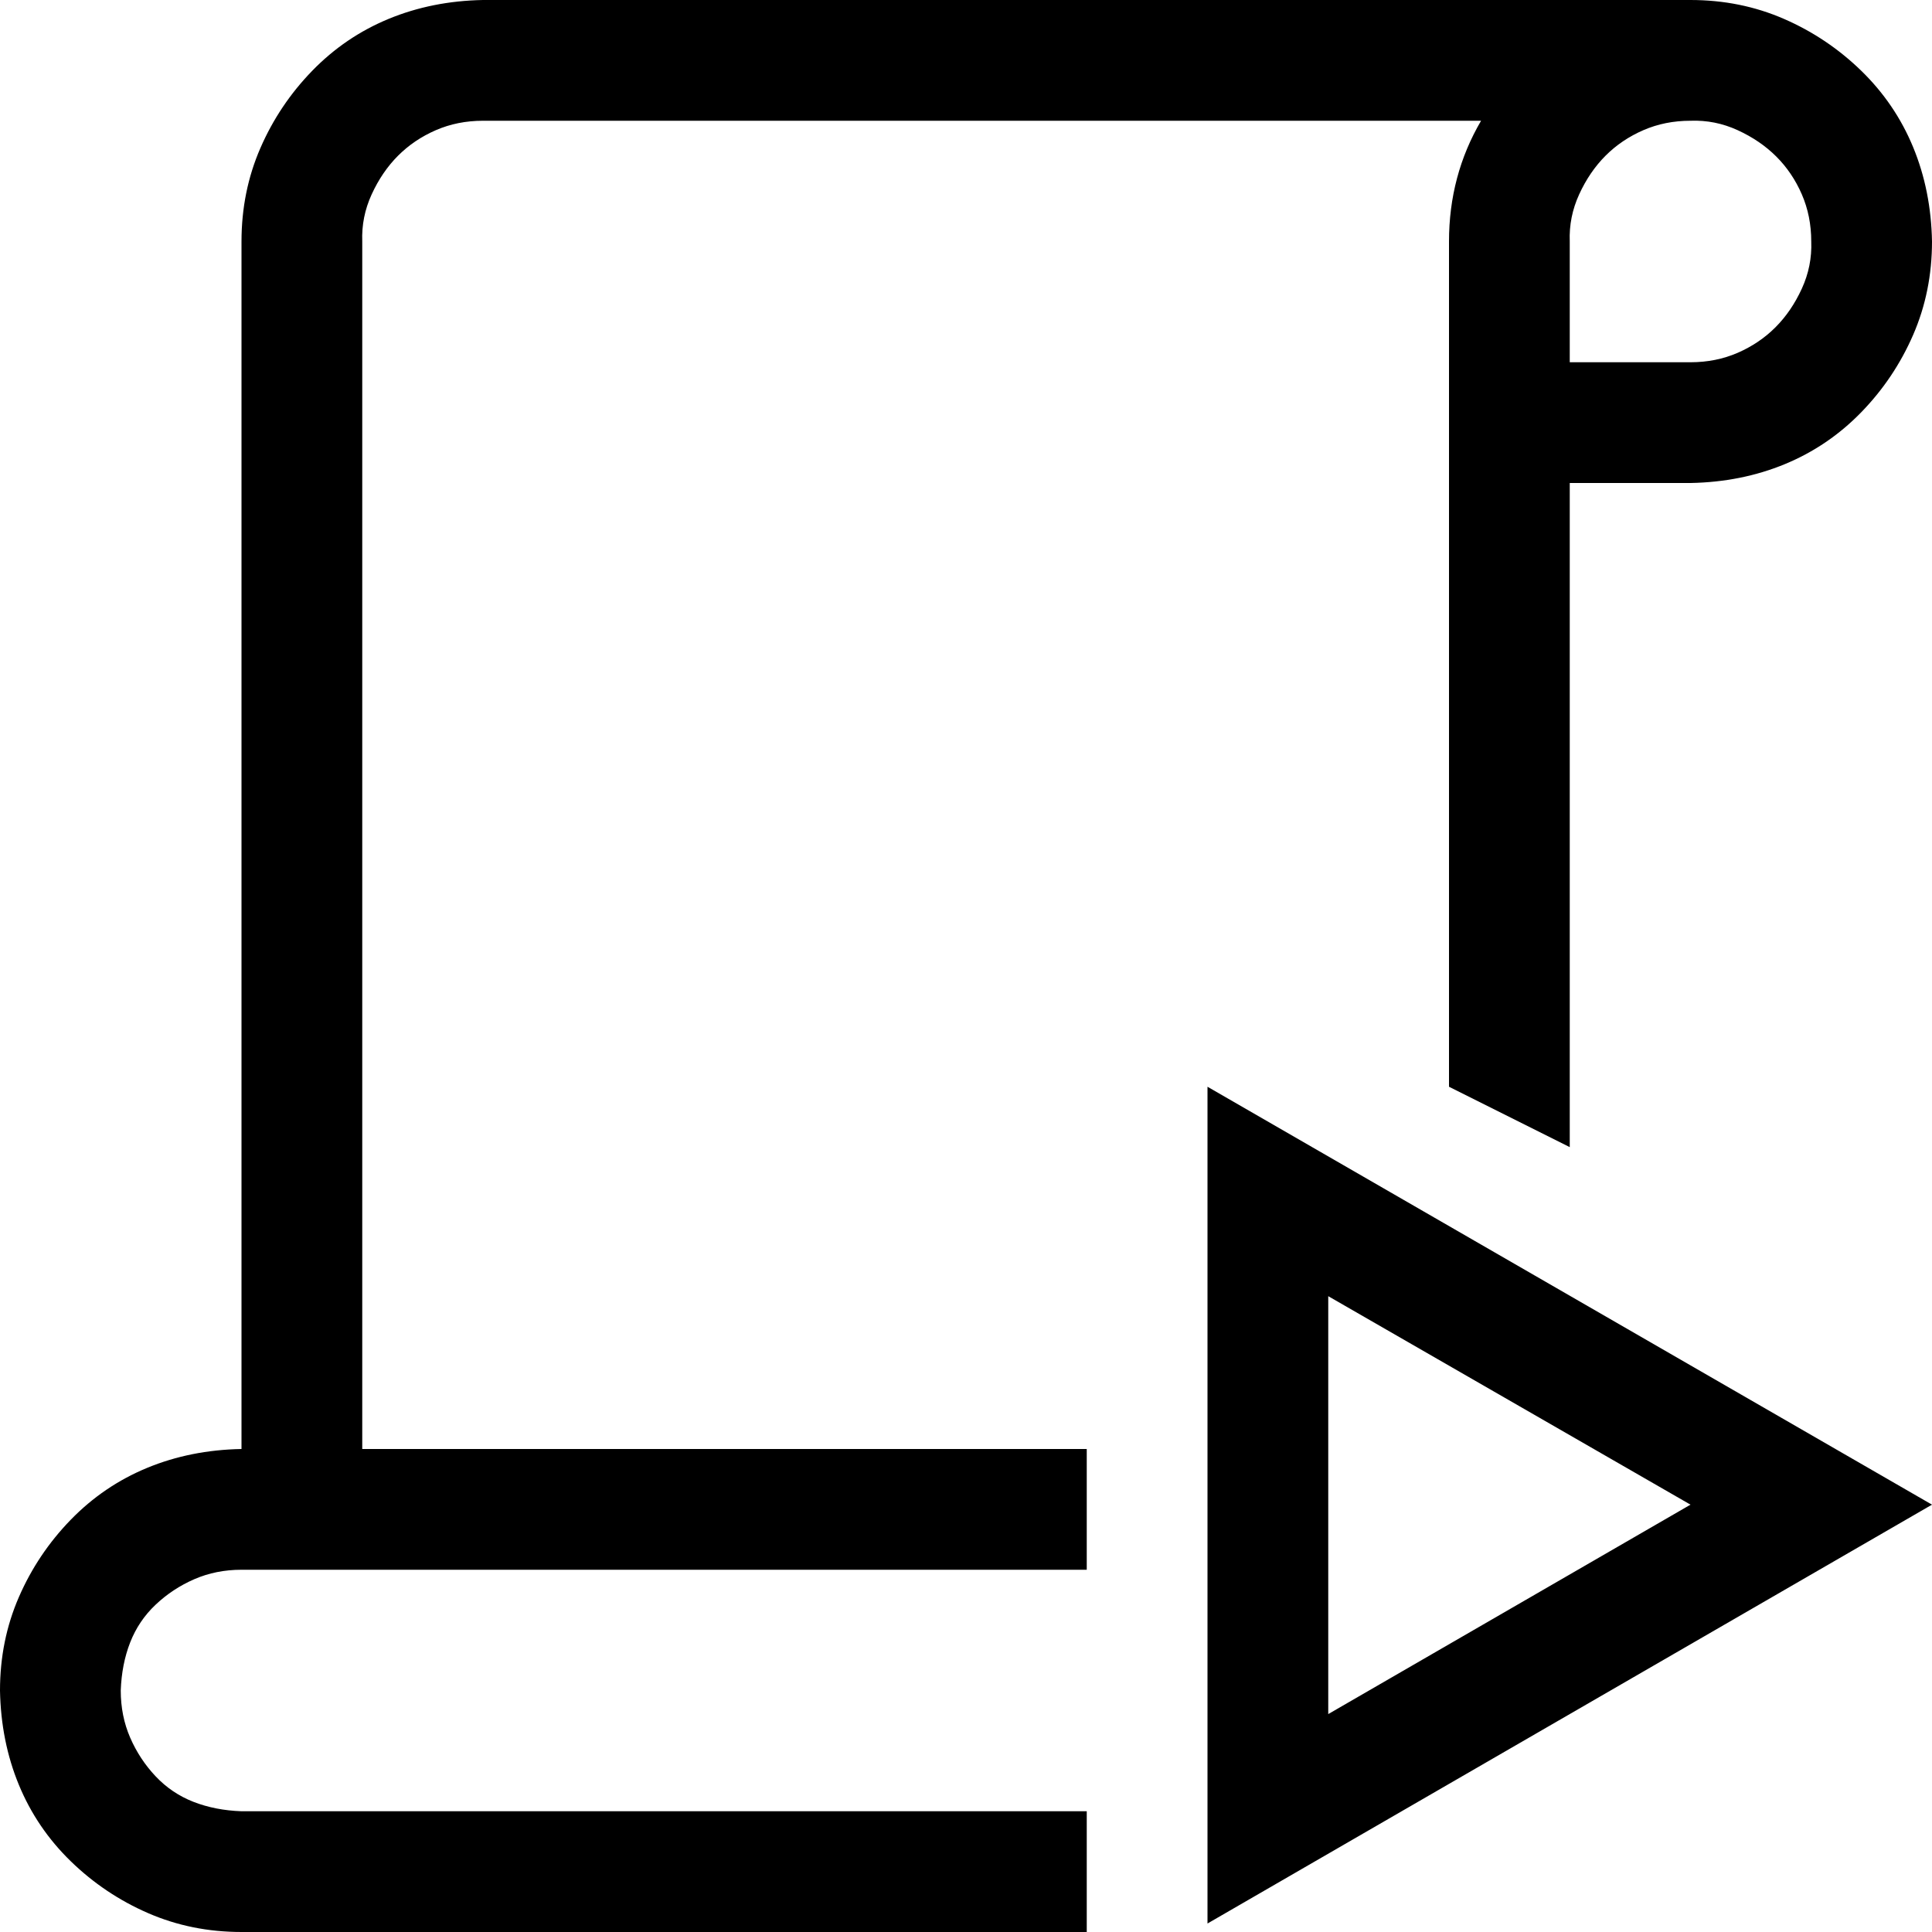 <svg xmlns="http://www.w3.org/2000/svg" viewBox="0 0 2048 2048">
  <path d="M384 1536h768v128H256q-27 0-50 10t-41 27-27 40-10 51q0 27 10 50t27 41 40 27 51 10h896v128H256q-53 0-99-20t-82-55-55-81-20-100q0-53 20-99t55-82 81-55 100-20V256q0-53 20-99t55-82 81-55T512 0h1280q53 0 99 20t82 55 55 81 20 100q0 53-20 99t-55 82-81 55-100 20h-128v704l-128-64V256q0-70 34-128H512q-27 0-50 10t-40 27-28 41-10 50v1280zM1920 256q0-27-10-50t-27-40-41-28-50-10q-27 0-50 10t-40 27-28 41-10 50v128h128q27 0 50-10t40-27 28-41 10-50zm-640 896l768 443-768 444v-887zm128 665l384-222-384-221v443z" />
</svg>